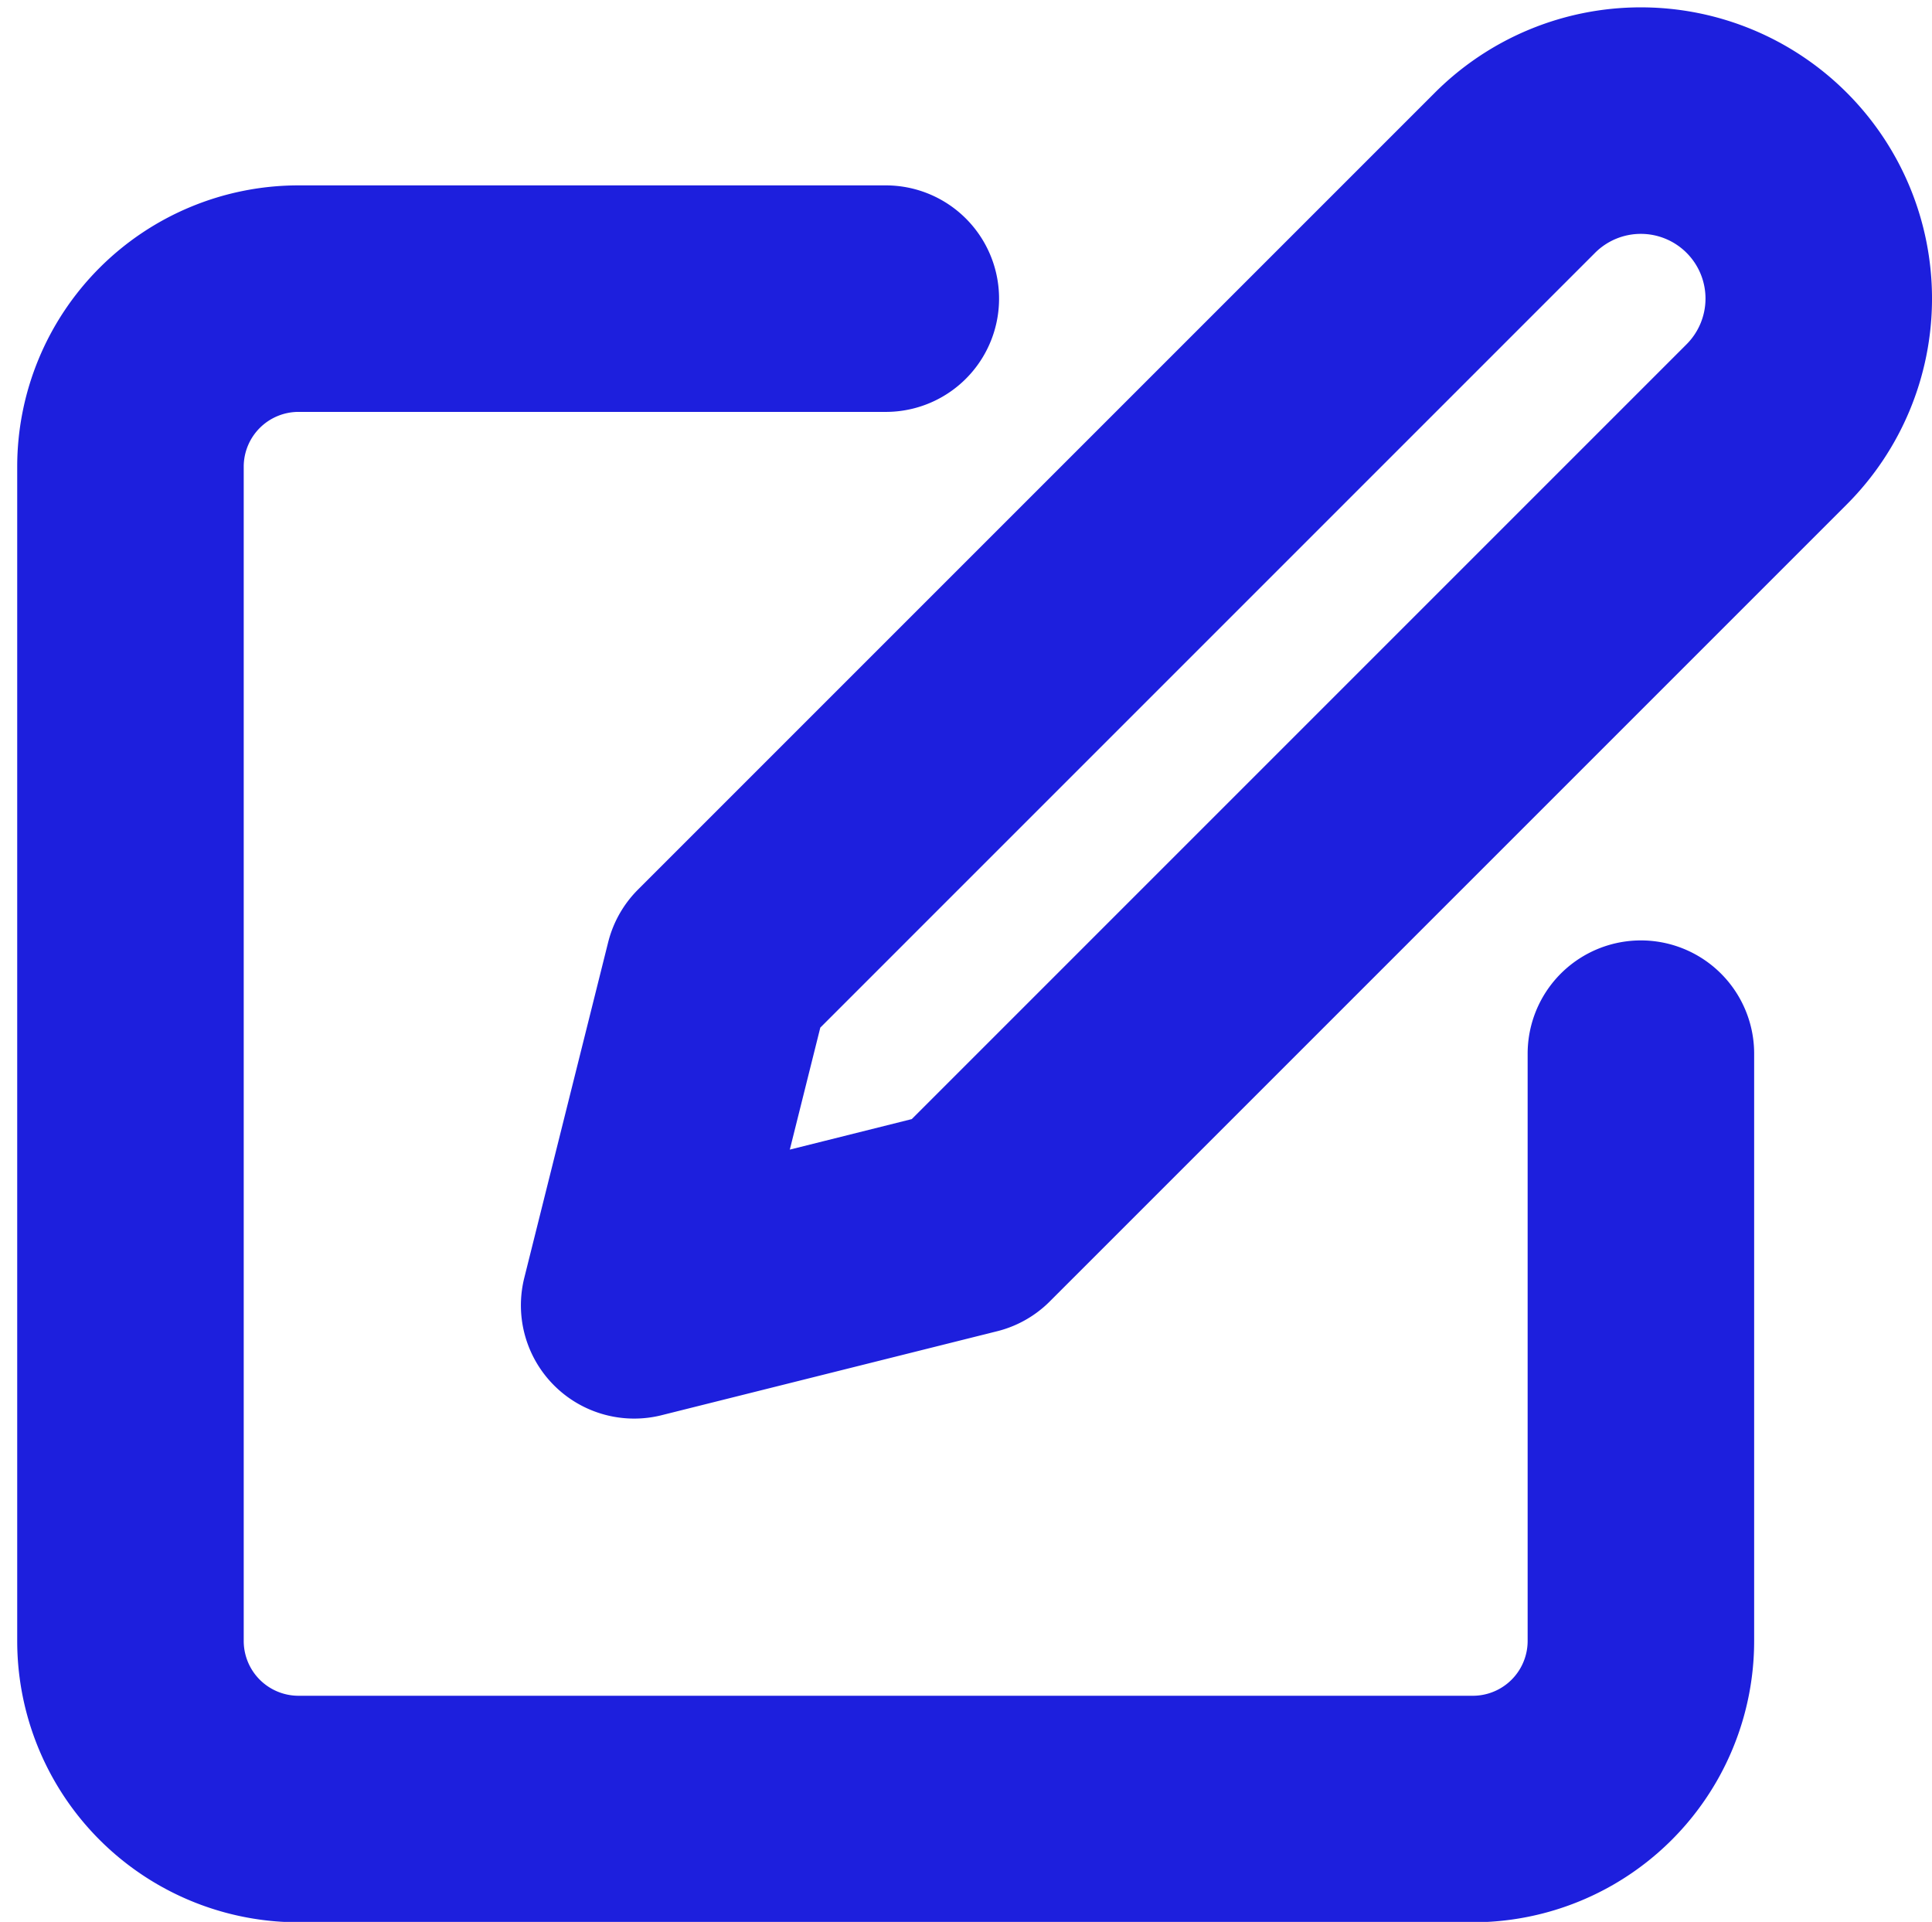 <svg xmlns="http://www.w3.org/2000/svg" width="24.138" height="24.011" viewBox="0 0 24.138 24.011">
  <g id="Icon" transform="translate(-0.421 -0.421)">
    <rect id="Area" width="24" height="24" transform="translate(0.421 0.421)" fill="#fcfcfc" opacity="0"/>
    <g id="Icon-2" data-name="Icon" transform="translate(2.055 1.928)">
      <path id="Path" d="M16.266,13.667H8.929a2.1,2.1,0,0,0-2.1,2.1V30.437a2.1,2.1,0,0,0,2.1,2.1H23.6a2.1,2.1,0,0,0,2.1-2.1V23.1" transform="translate(-6.833 -11.443)" fill="none" stroke="#1d1fdd" stroke-linecap="round" stroke-linejoin="round" stroke-width="2.83"/>
      <path id="Path-2" data-name="Path" d="M38.338,7.07a2.223,2.223,0,0,1,3.144,3.144l-9.957,9.957L27.333,21.22l1.048-4.193Z" transform="translate(-21.044 -6.419)" fill="none" stroke="#1d1fdd" stroke-linecap="round" stroke-linejoin="round" stroke-width="2.83"/>
    </g>
  </g>
</svg>
